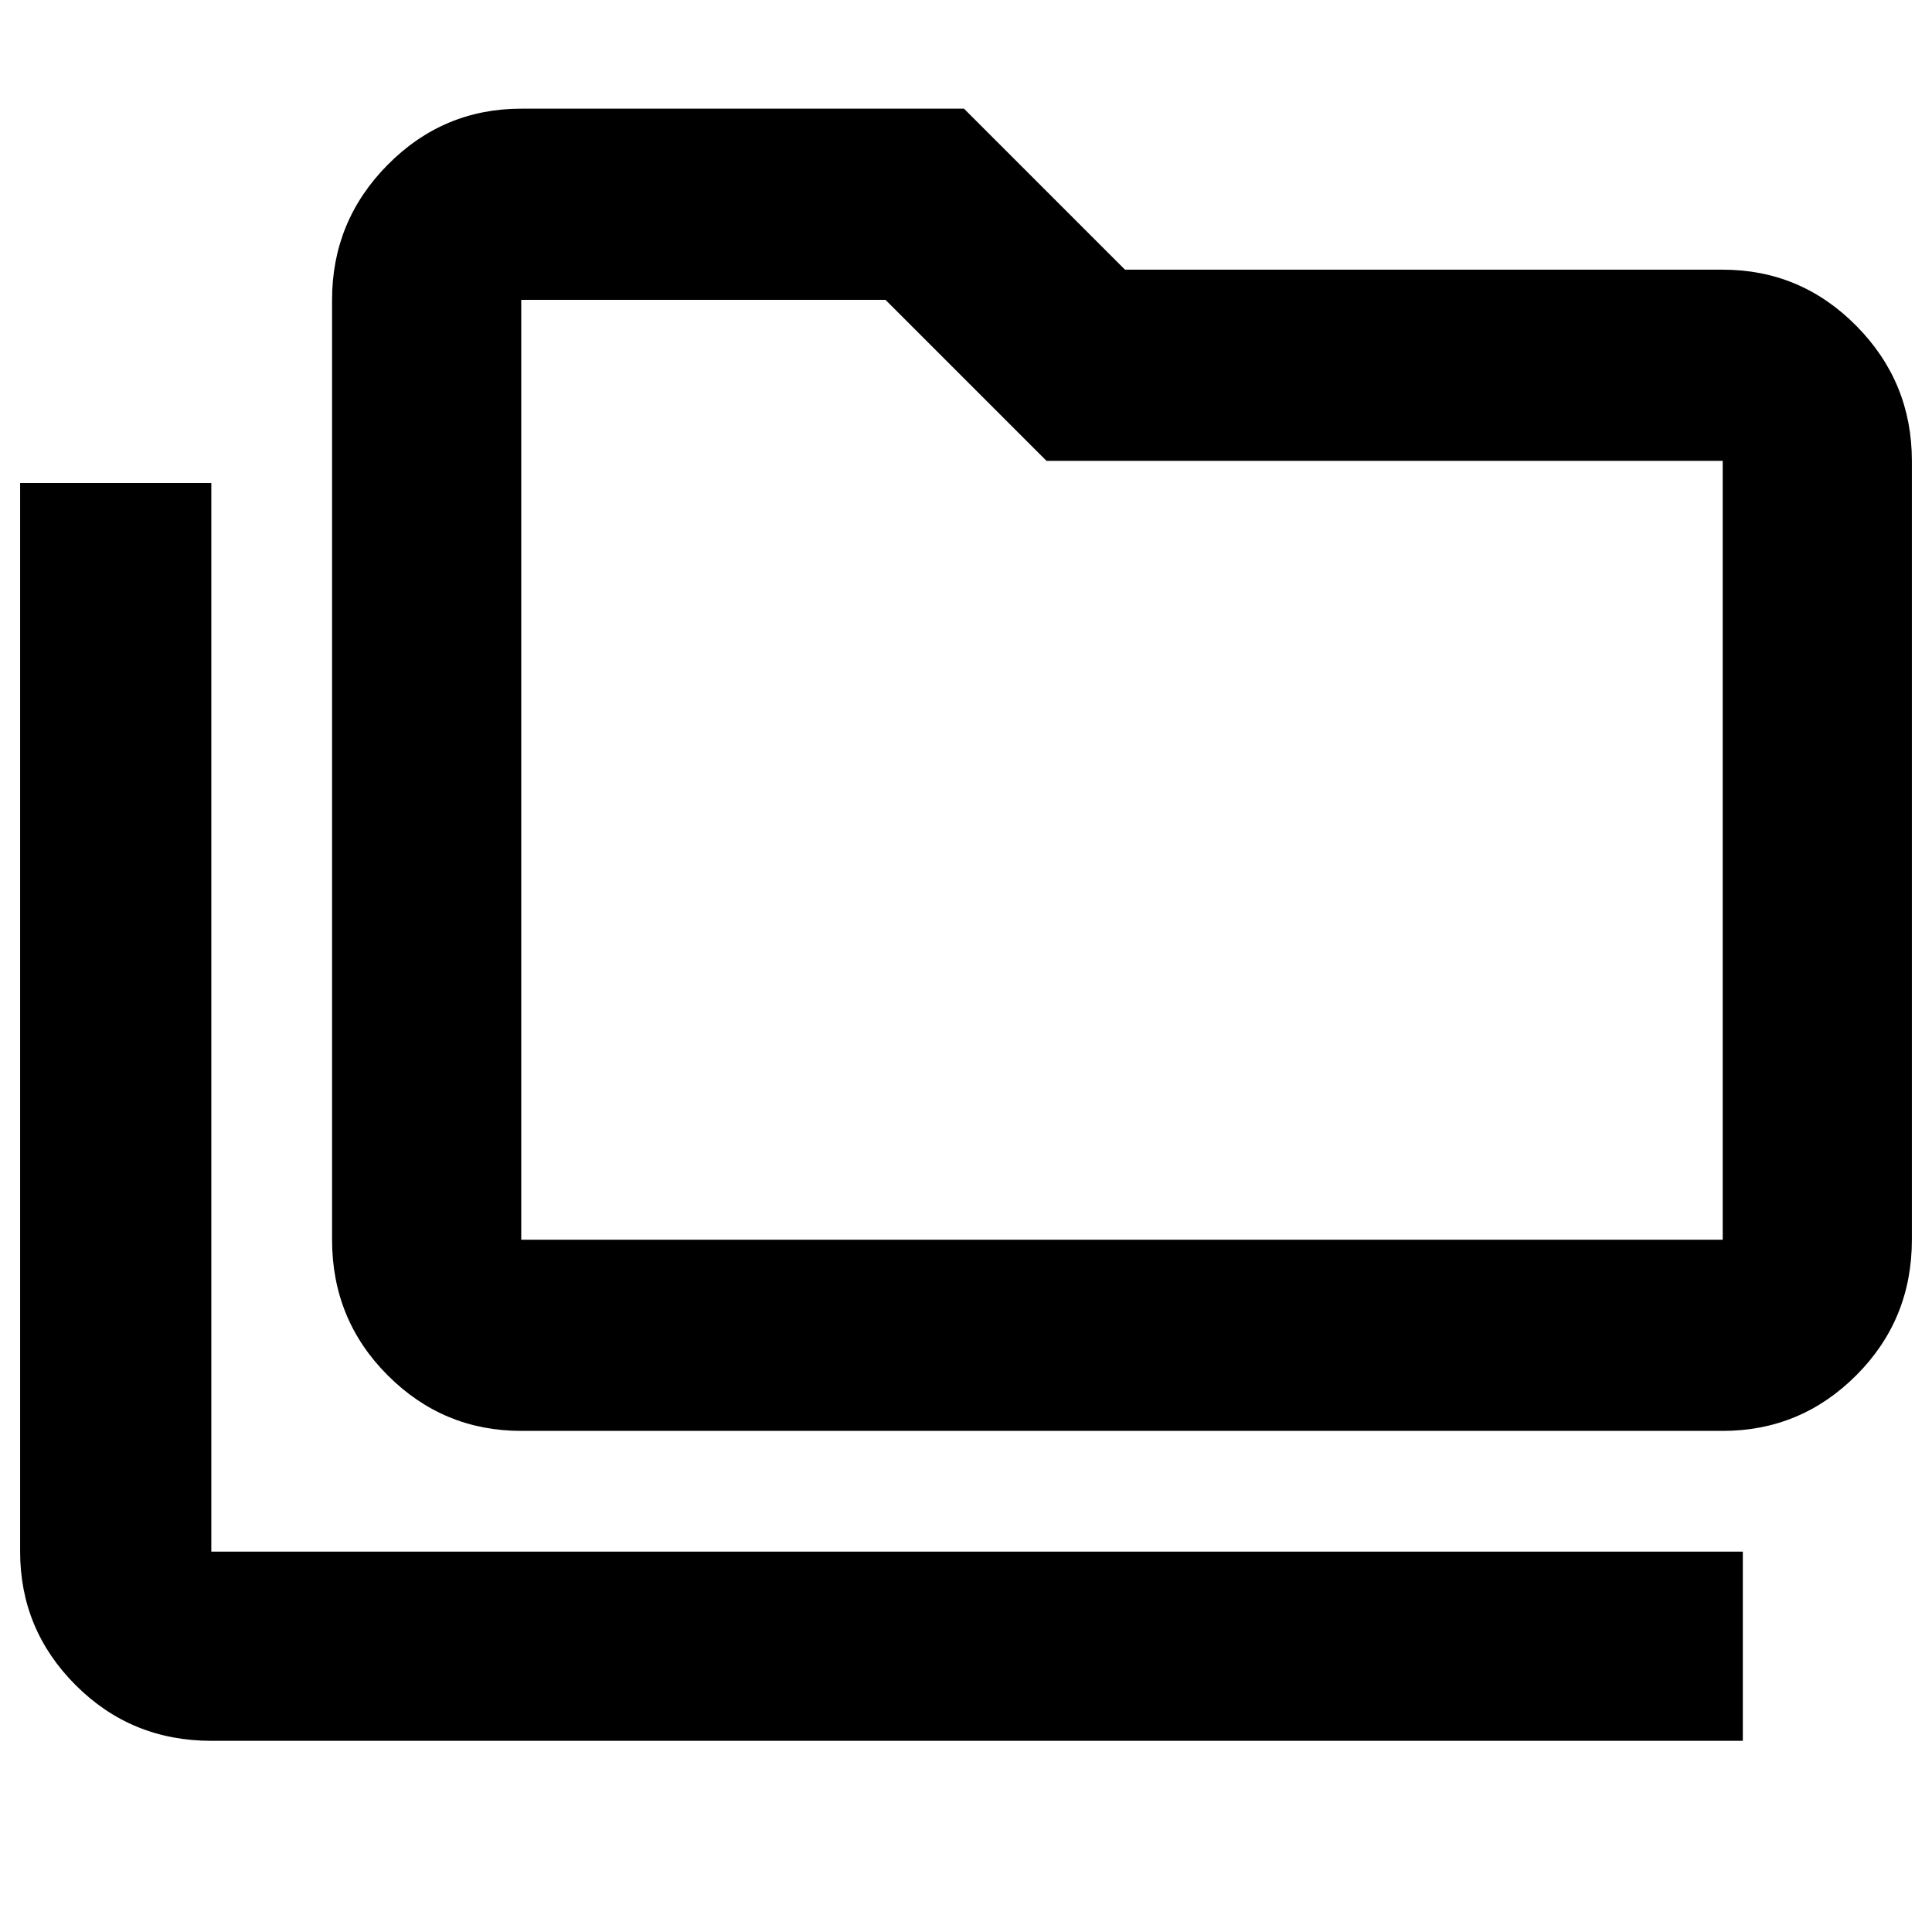 <svg xmlns="http://www.w3.org/2000/svg" width="48" height="48" viewBox="0 -960 960 960"><path d="M105-95q-39.725 0-67.362-27.612Q10-150.225 10-189v-531h95v531h761v94H105Zm154-154q-38.775 0-66.388-27.638Q165-304.275 165-344v-467q0-39.188 27.612-67.094Q220.225-906 259-906h220l80 80h297q38.775 0 66.387 27.906Q950-770.188 950-731v387q0 39.725-27.613 67.362Q894.775-249 856-249H259Zm0-95h597v-387H520l-80-80H259v467Zm0 0v-467 467Z"/></svg>